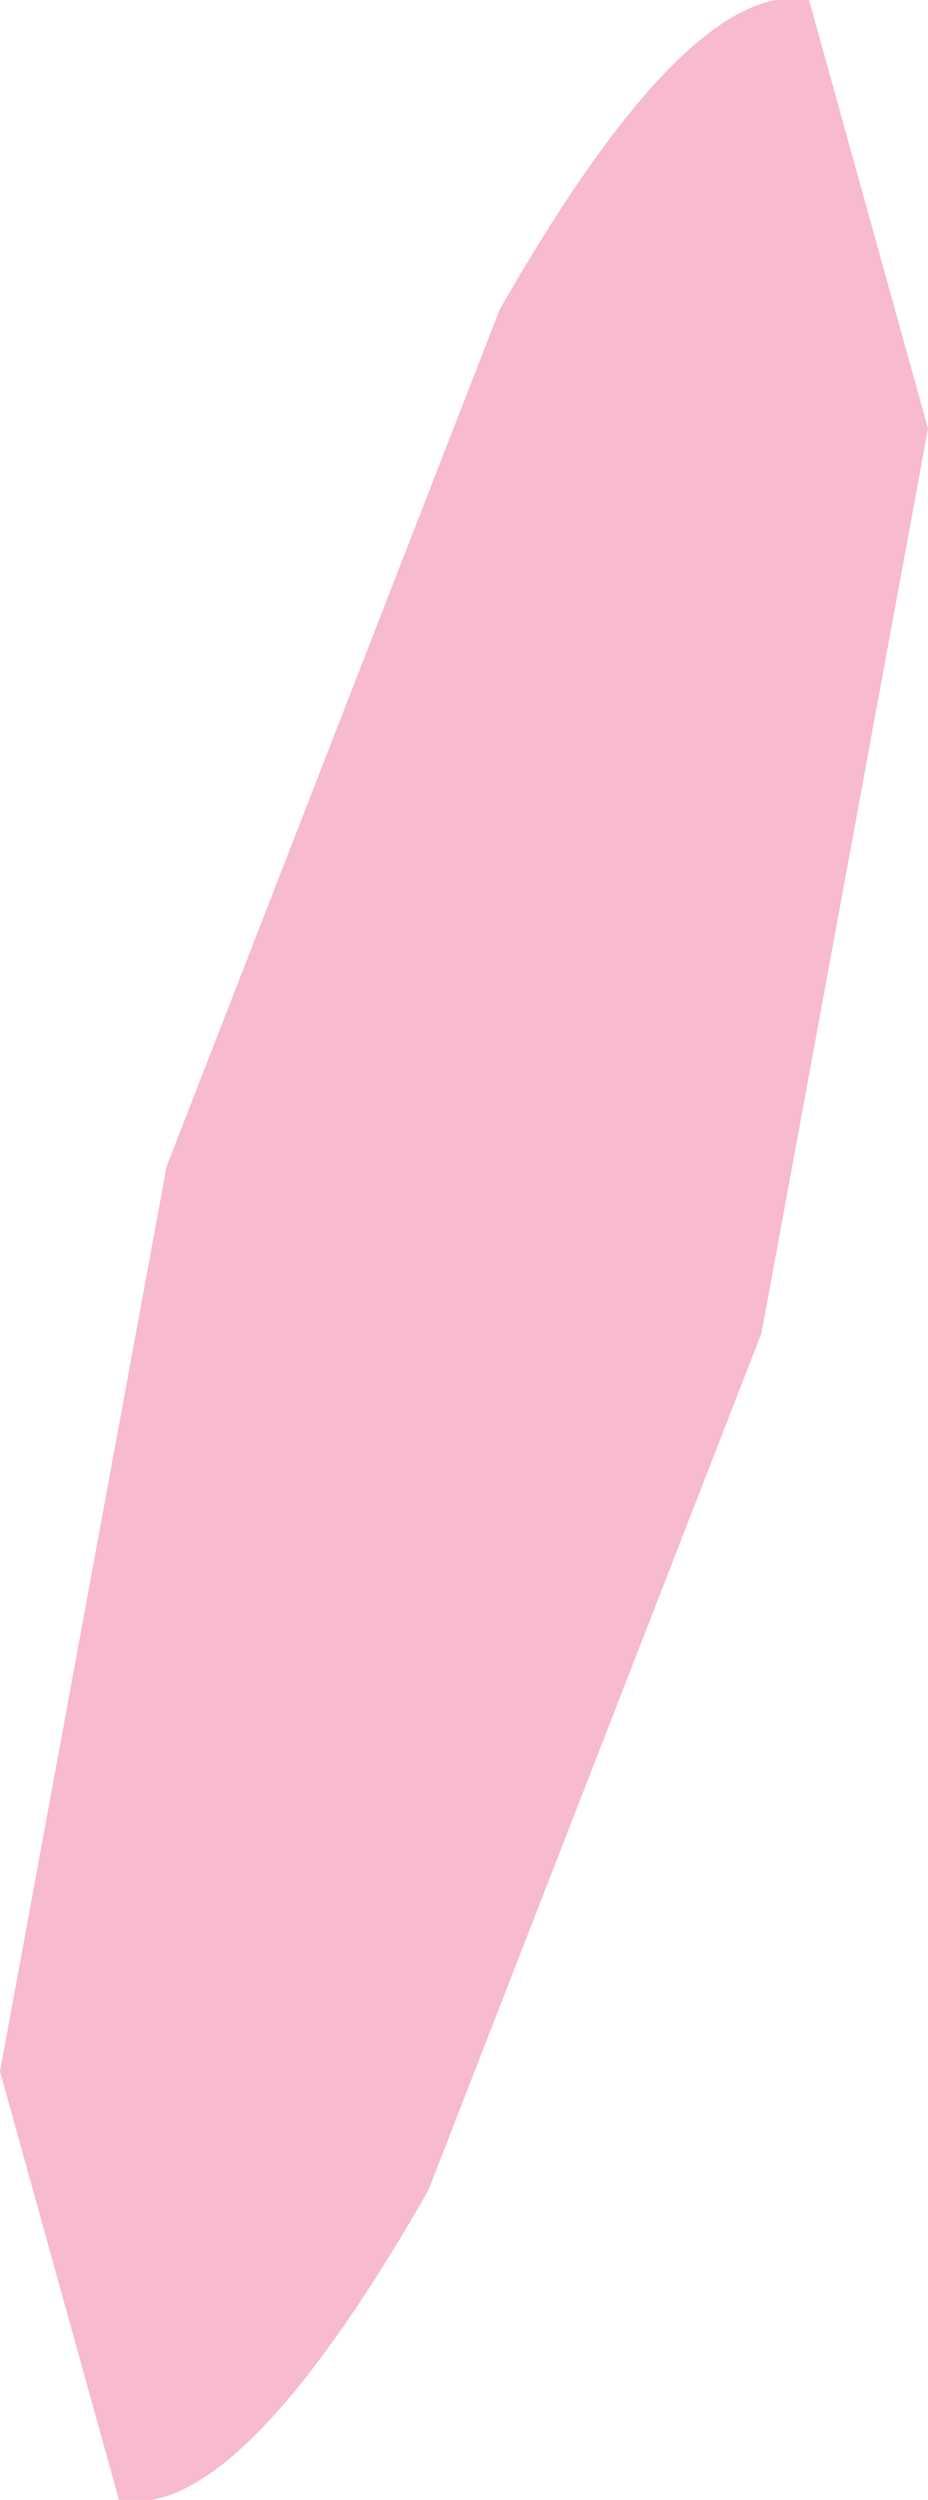 <?xml version="1.0" encoding="UTF-8" standalone="no"?>
<svg xmlns:xlink="http://www.w3.org/1999/xlink" height="5.25px" width="1.95px" xmlns="http://www.w3.org/2000/svg">
  <g transform="matrix(1.0, 0.0, 0.0, 1.0, 0.95, 2.65)">
    <path d="M0.65 0.15 L-0.05 1.95 Q-0.45 2.65 -0.7 2.6 L-0.95 1.7 -0.6 -0.2 0.1 -2.0 Q0.5 -2.7 0.75 -2.65 L1.0 -1.75 0.65 0.15" fill="#f7bacf" fill-rule="evenodd" stroke="none"/>
  </g>
</svg>
